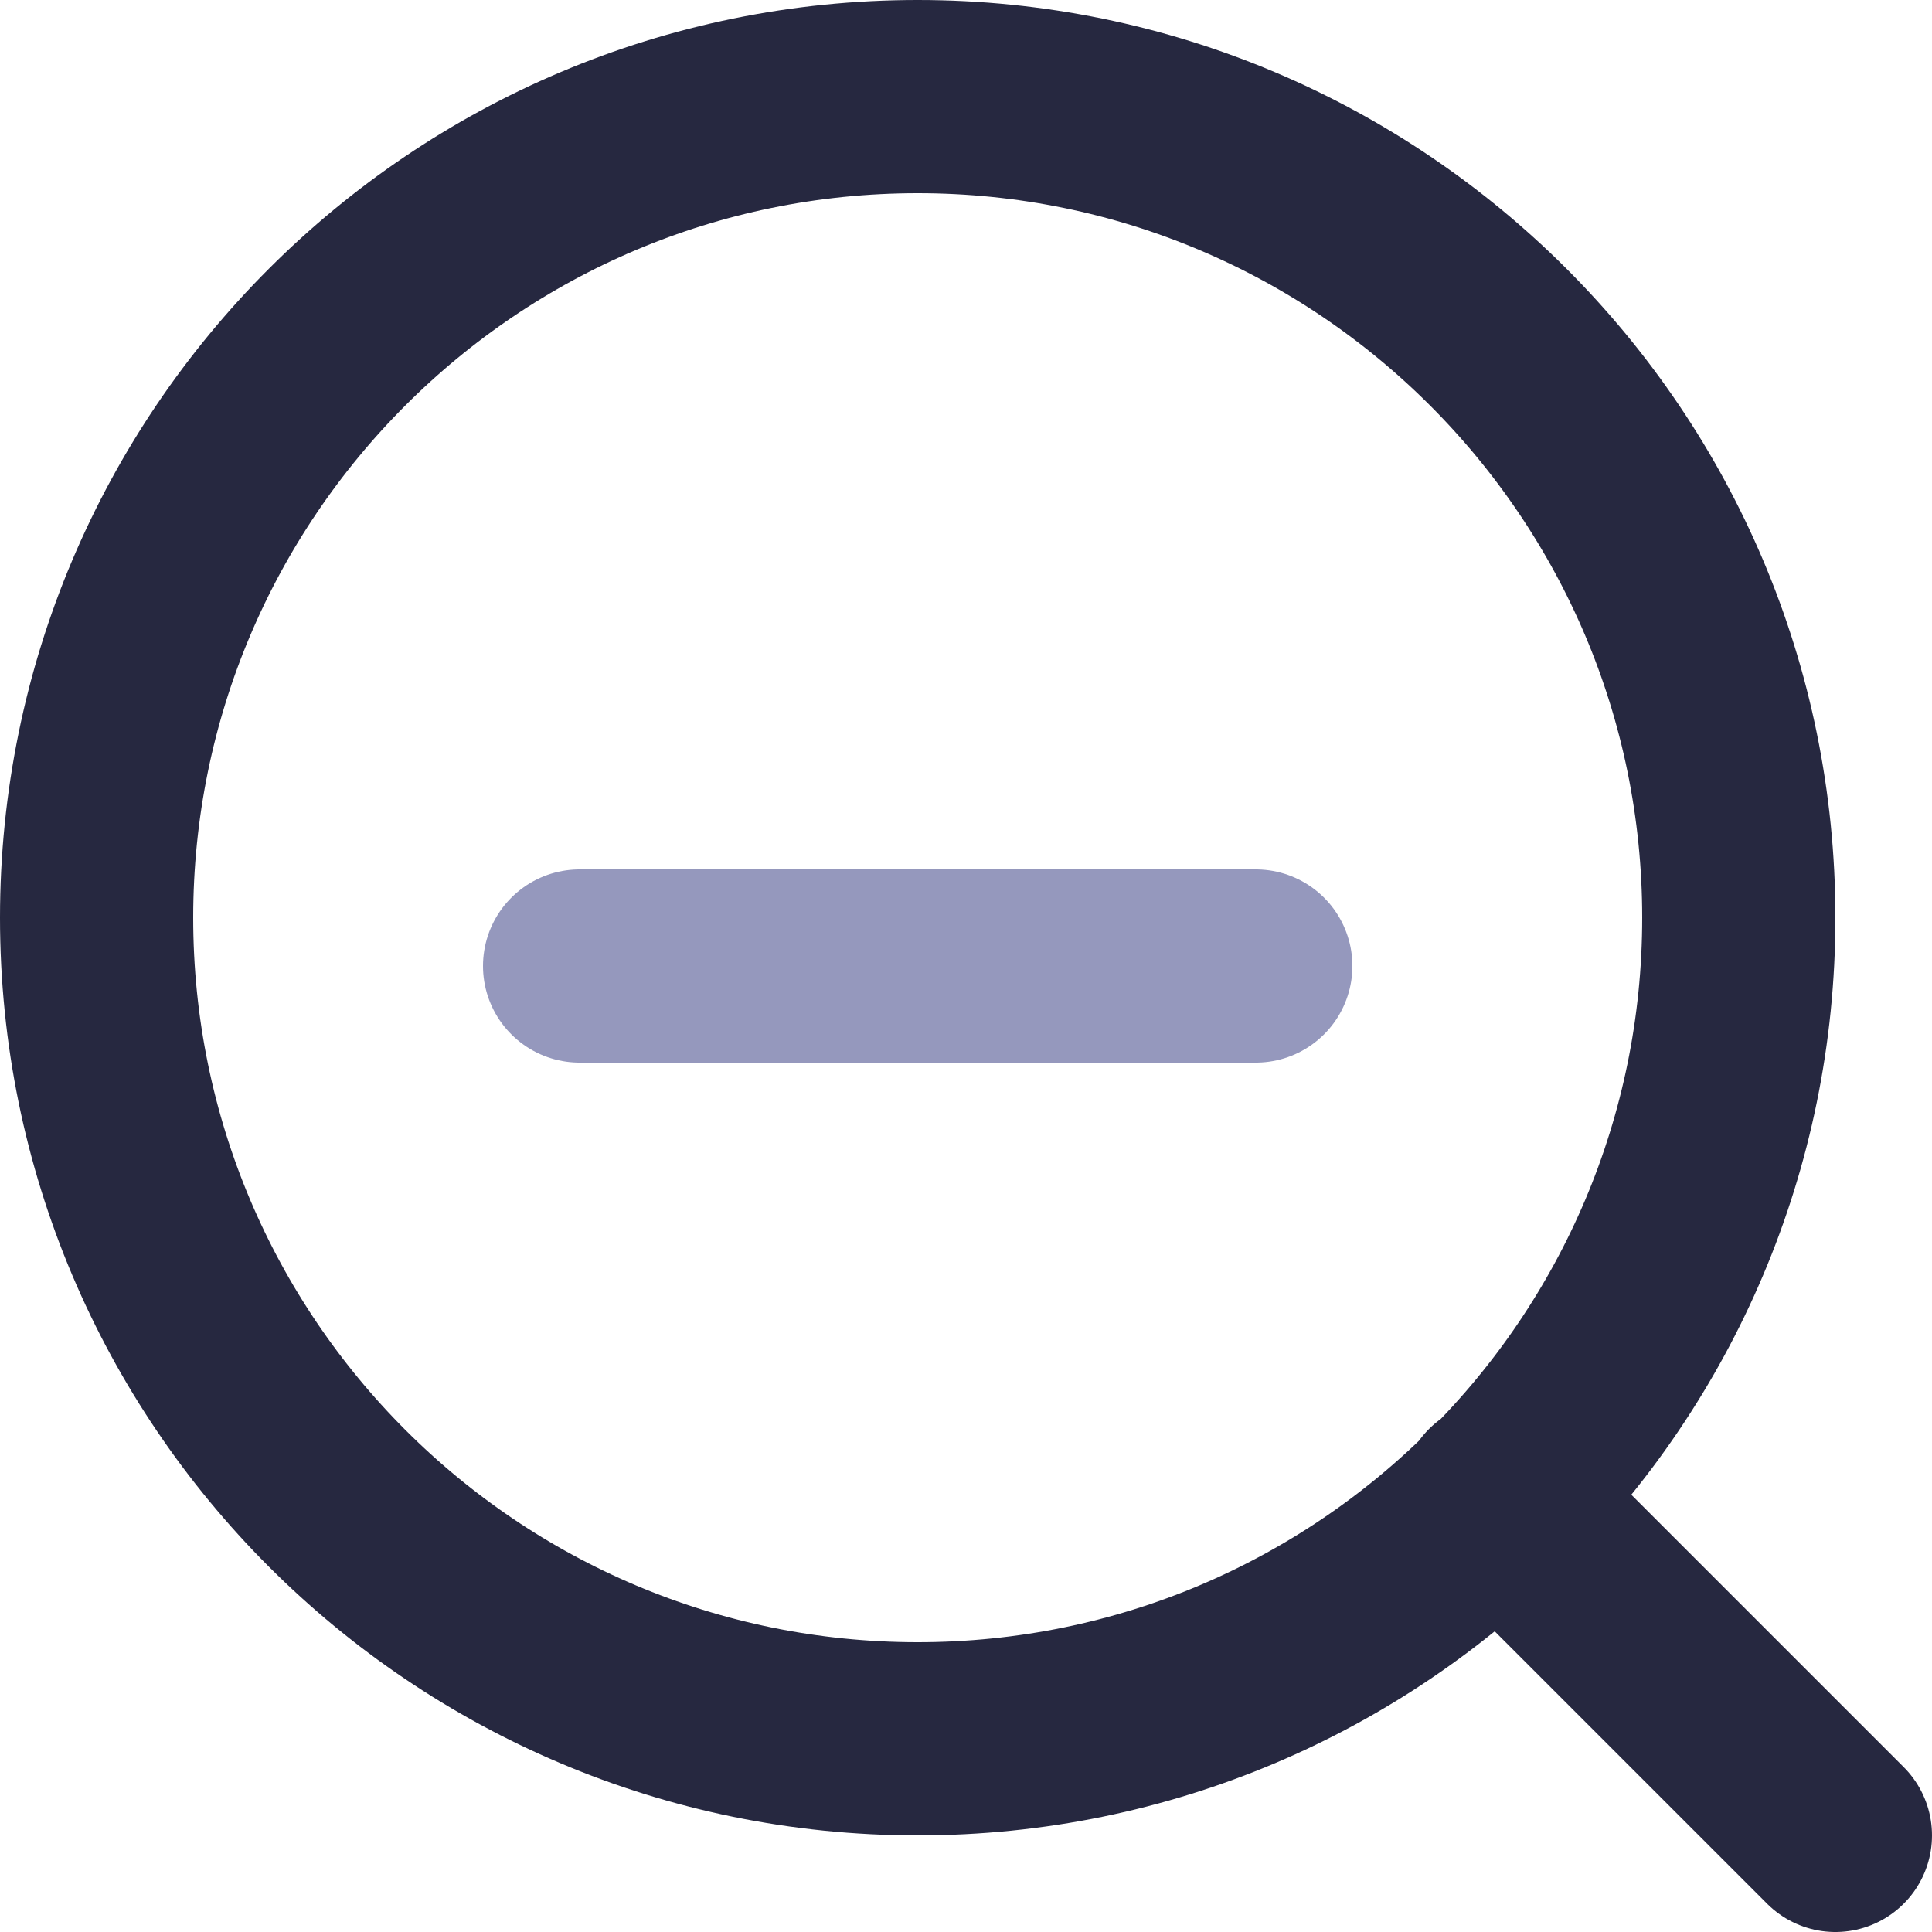 <svg width="20" height="20" viewBox="0 0 20 20" fill="none" xmlns="http://www.w3.org/2000/svg">
<path d="M19 19L15.5 15.5M18 9.5C18 14.194 14.194 18 9.5 18C4.806 18 1 14.194 1 9.5C1 4.806 4.806 1 9.5 1C14.194 1 18 4.806 18 9.5Z" stroke="#262840" stroke-width="2" stroke-linecap="round" stroke-linejoin="round"/>
<path d="M13 10H6" stroke="#9598BD" stroke-width="2" stroke-linecap="round" stroke-linejoin="round"/>
</svg>
